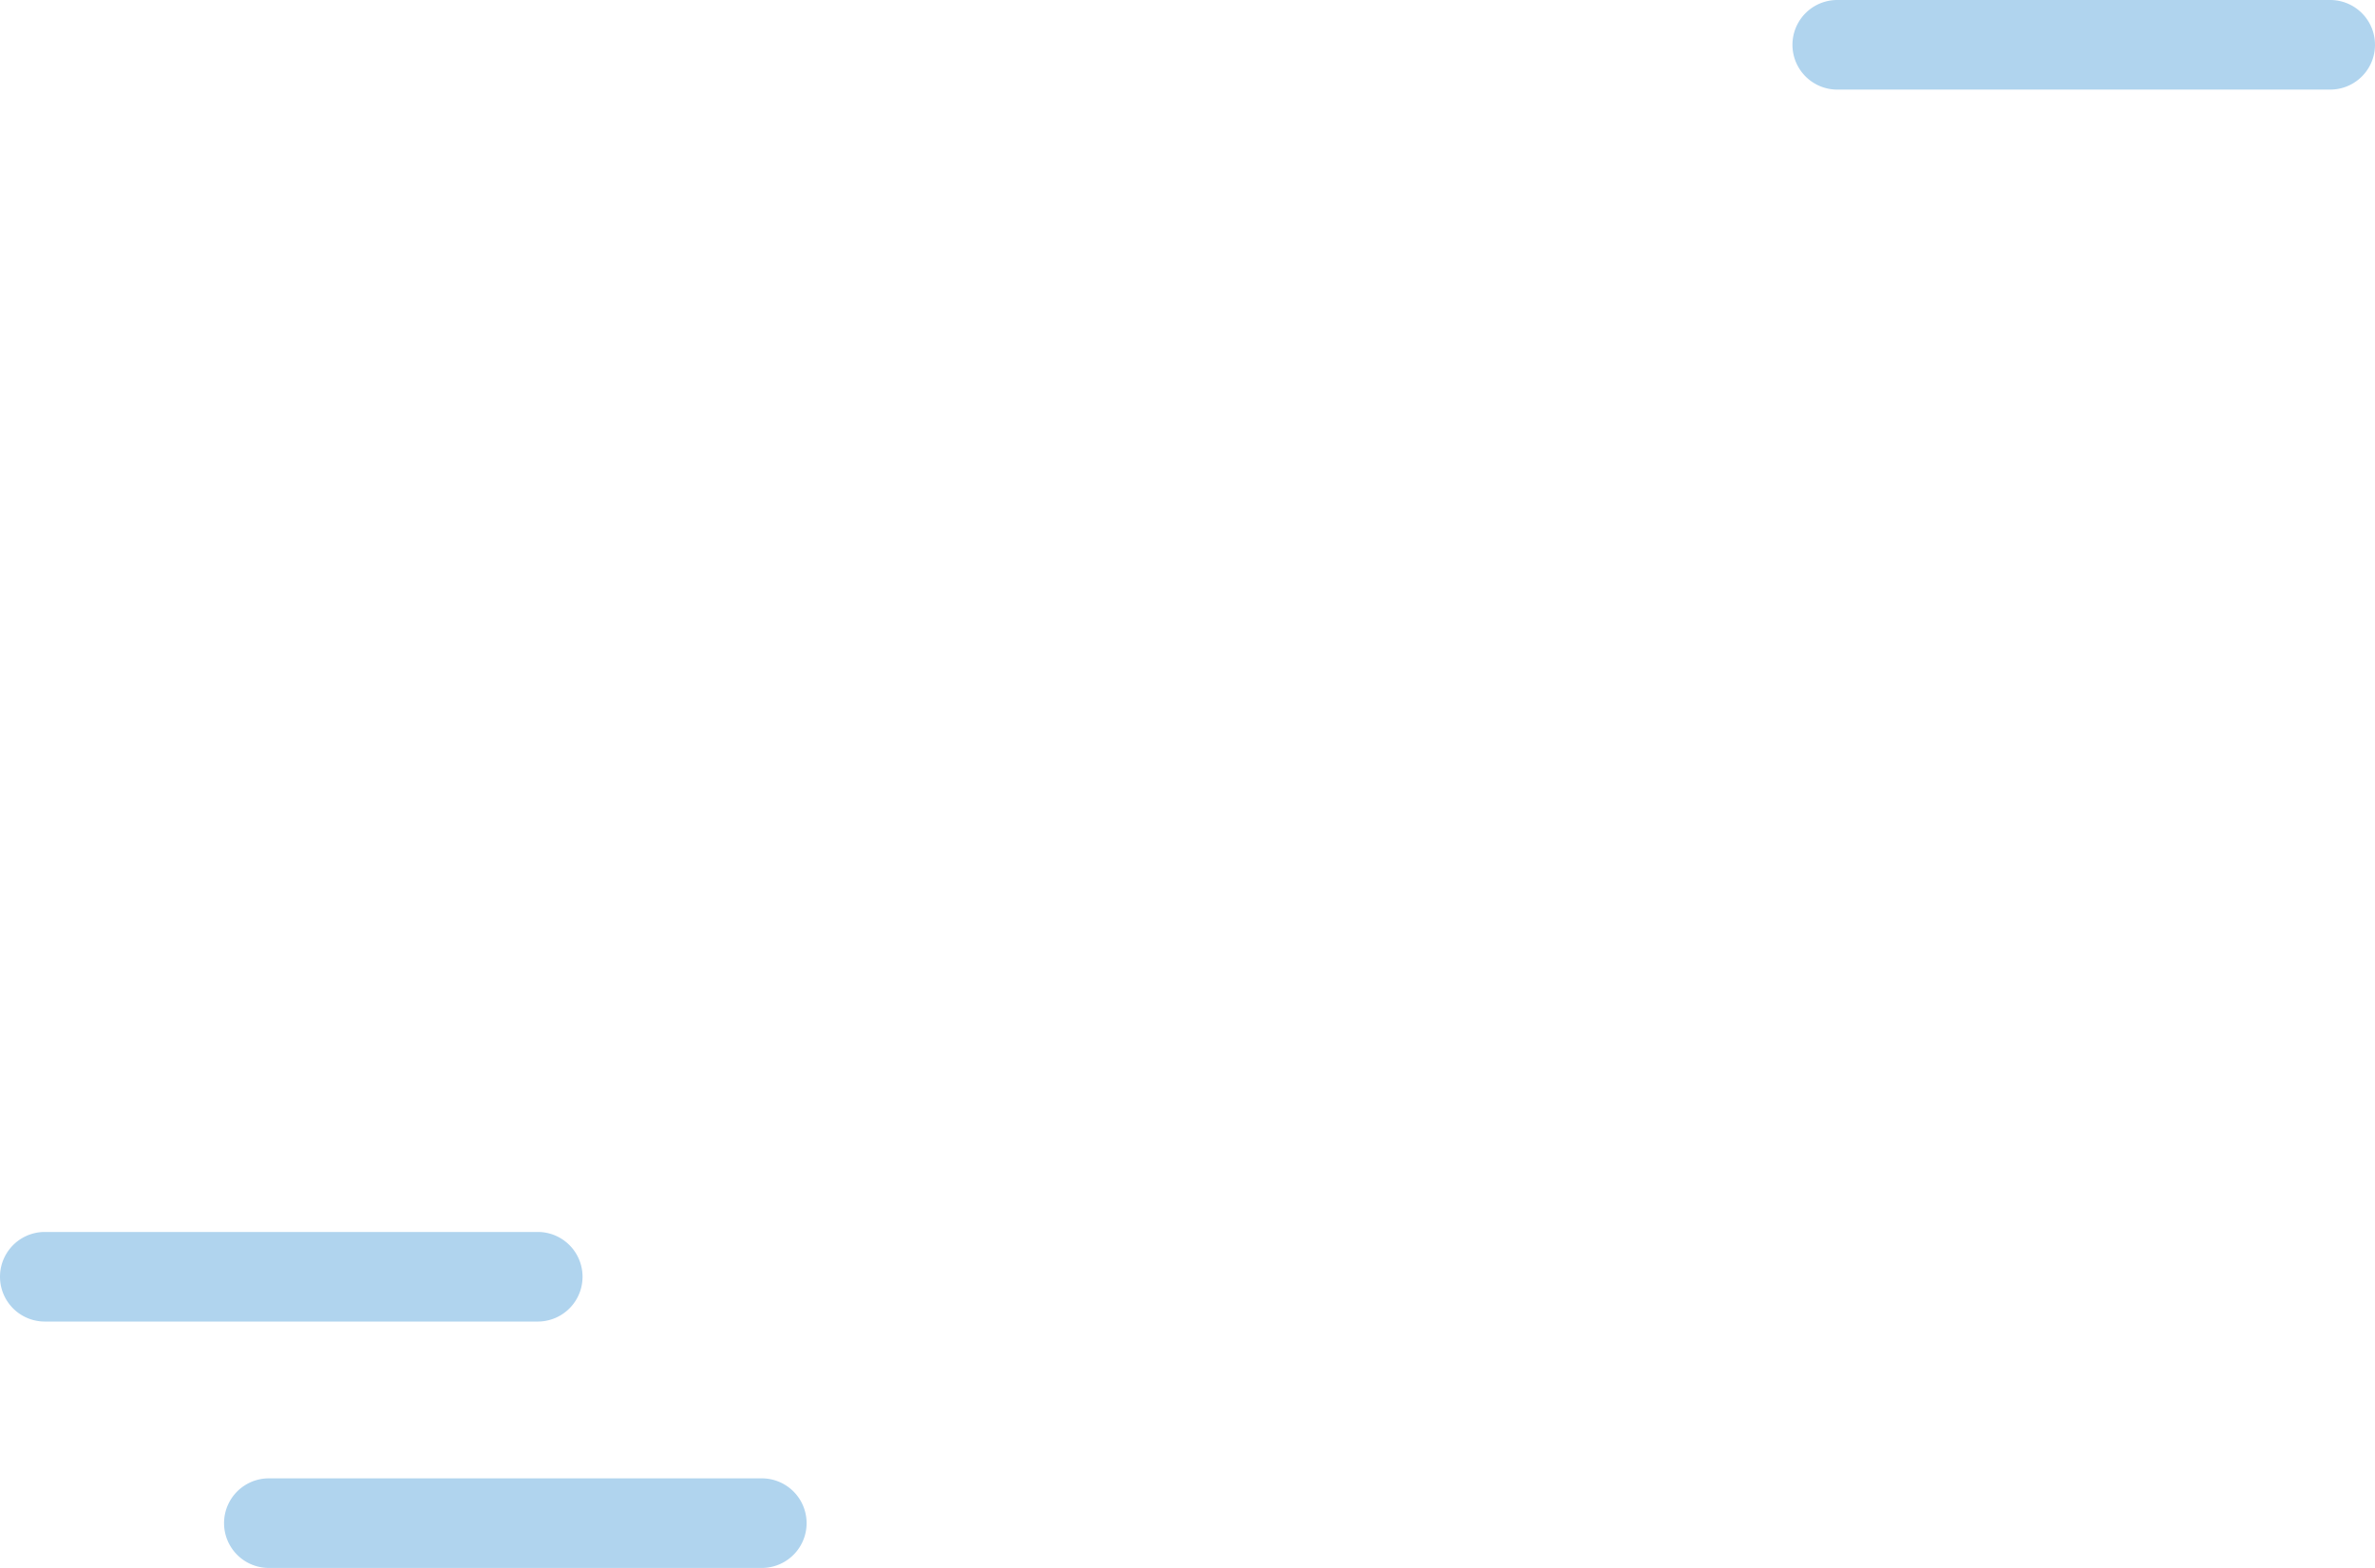 <svg xmlns="http://www.w3.org/2000/svg" width="106" height="70"><path fill="#b0d4ee" d="M12 66h22a2 2 0 1 1 0 4H12a2 2 0 0 1 0-4zM2 55h22a2 2 0 1 1 0 4H2a2 2 0 0 1 0-4zM82 0h22a2 2 0 1 1 0 4H82a2 2 0 1 1 0-4z"/></svg>